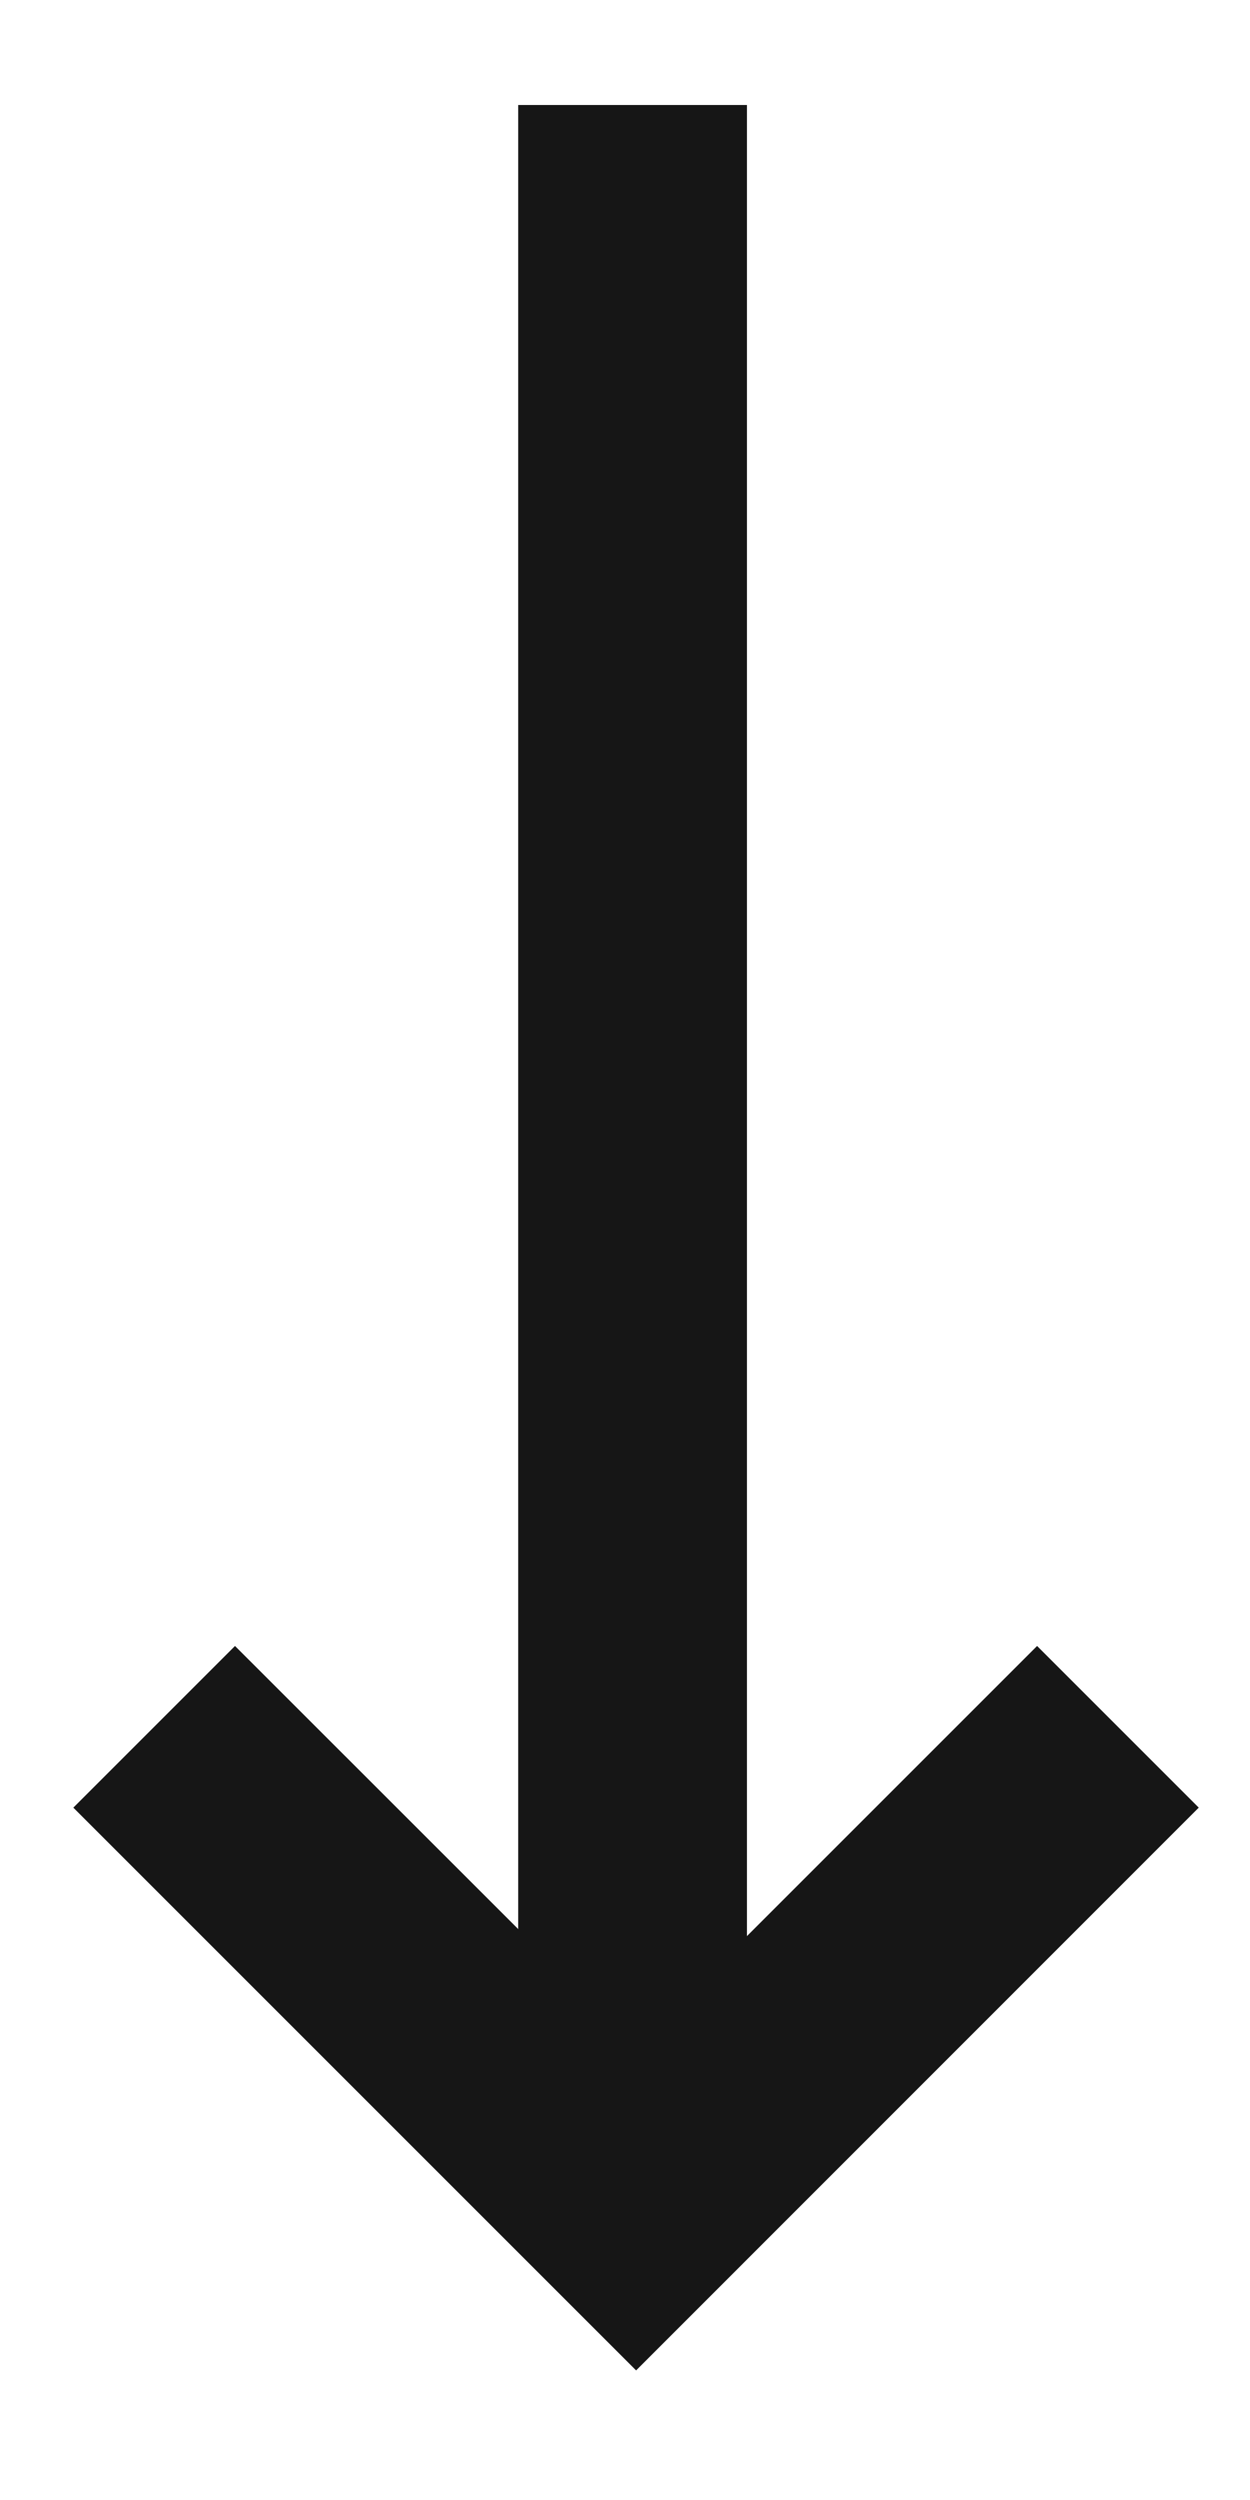 <svg width="9" height="18" viewBox="0 0 9 18" fill="none" xmlns="http://www.w3.org/2000/svg">
<path d="M3.731 15.905L3.731 0.756L5.378 0.756L5.378 15.905L3.731 15.905Z" fill="#161616"/>
<path d="M8.631 13.015L7.467 11.851L4.58 14.738L1.692 11.851L0.528 13.015L4.58 17.067L8.631 13.015Z" fill="#161616"/>
</svg>
